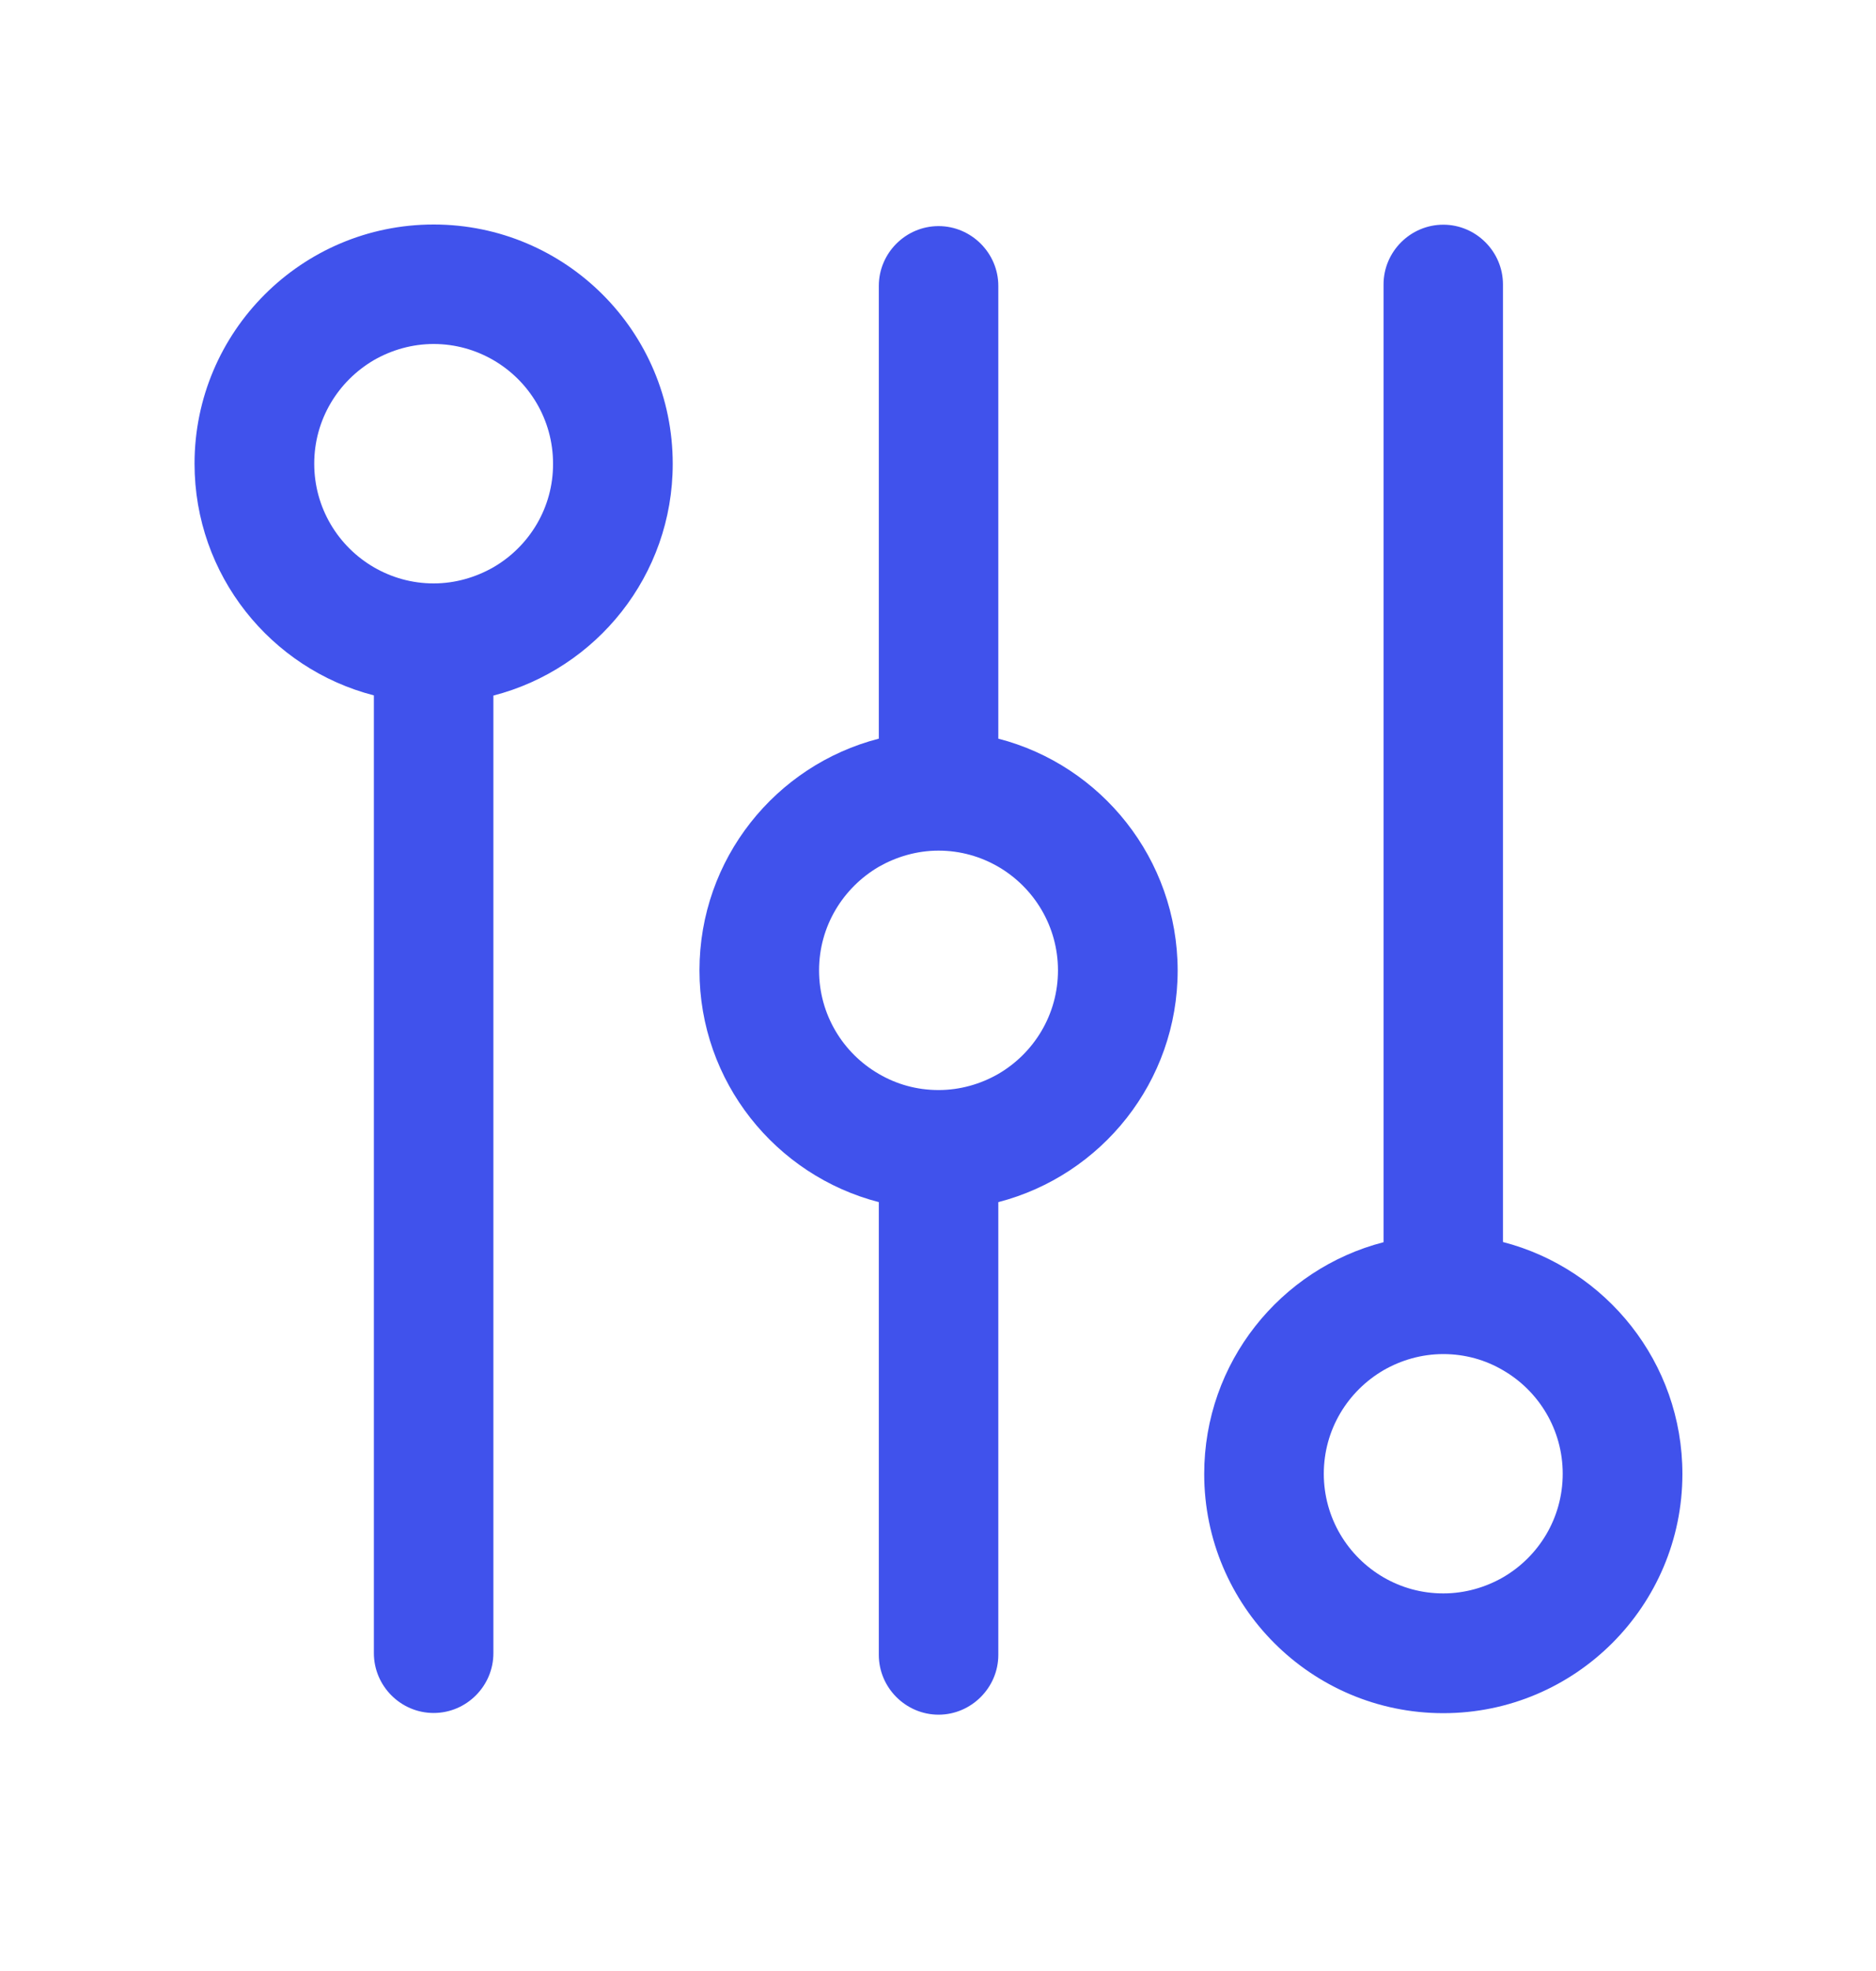<svg width="20" height="21" viewBox="0 0 20 21" fill="none" xmlns="http://www.w3.org/2000/svg">
<path d="M4.623 2.392C3.217 2.392 2.074 3.534 2.074 4.94C2.074 6.128 2.887 7.126 3.986 7.409V17.614C3.986 17.964 4.273 18.251 4.623 18.251C4.973 18.251 5.26 17.964 5.26 17.614V7.411C6.359 7.128 7.172 6.13 7.172 4.942C7.172 3.534 6.031 2.392 4.623 2.392ZM5.26 6.044C5.072 6.151 4.854 6.216 4.623 6.216C4.391 6.216 4.174 6.153 3.986 6.044C3.605 5.823 3.35 5.411 3.35 4.94C3.35 4.47 3.605 4.06 3.986 3.837C4.174 3.729 4.393 3.665 4.623 3.665C4.855 3.665 5.072 3.728 5.26 3.837C5.641 4.058 5.896 4.47 5.896 4.94C5.898 5.411 5.641 5.823 5.26 6.044ZM10.643 7.87V3.046C10.643 2.696 10.355 2.409 10.006 2.409C9.656 2.409 9.369 2.696 9.369 3.046V7.87C8.27 8.153 7.457 9.151 7.457 10.339C7.457 11.526 8.27 12.524 9.369 12.808V17.632C9.369 17.981 9.656 18.269 10.006 18.269C10.355 18.269 10.643 17.981 10.643 17.632V12.808C11.742 12.524 12.555 11.526 12.555 10.339C12.553 9.151 11.74 8.153 10.643 7.87ZM10.643 11.442C10.455 11.55 10.236 11.614 10.006 11.614C9.773 11.614 9.557 11.552 9.369 11.442C8.988 11.222 8.732 10.81 8.732 10.339C8.732 9.868 8.988 9.458 9.369 9.235C9.557 9.128 9.775 9.063 10.006 9.063C10.238 9.063 10.455 9.126 10.643 9.235C11.023 9.456 11.279 9.868 11.279 10.339C11.279 10.812 11.021 11.222 10.643 11.442ZM16.023 13.233V3.03C16.023 2.681 15.736 2.394 15.387 2.394C15.037 2.394 14.75 2.681 14.75 3.03V13.235C13.65 13.519 12.838 14.517 12.838 15.704C12.838 17.11 13.98 18.253 15.387 18.253C16.793 18.253 17.936 17.11 17.936 15.704C17.936 14.515 17.121 13.517 16.023 13.233ZM16.023 16.806C15.836 16.913 15.617 16.977 15.387 16.977C15.154 16.977 14.938 16.915 14.75 16.806C14.369 16.585 14.113 16.173 14.113 15.702C14.113 15.231 14.369 14.821 14.75 14.599C14.938 14.491 15.156 14.427 15.387 14.427C15.619 14.427 15.836 14.489 16.023 14.599C16.404 14.819 16.66 15.231 16.66 15.702C16.66 16.175 16.404 16.585 16.023 16.806Z" fill="#4052EC"/>
</svg>
